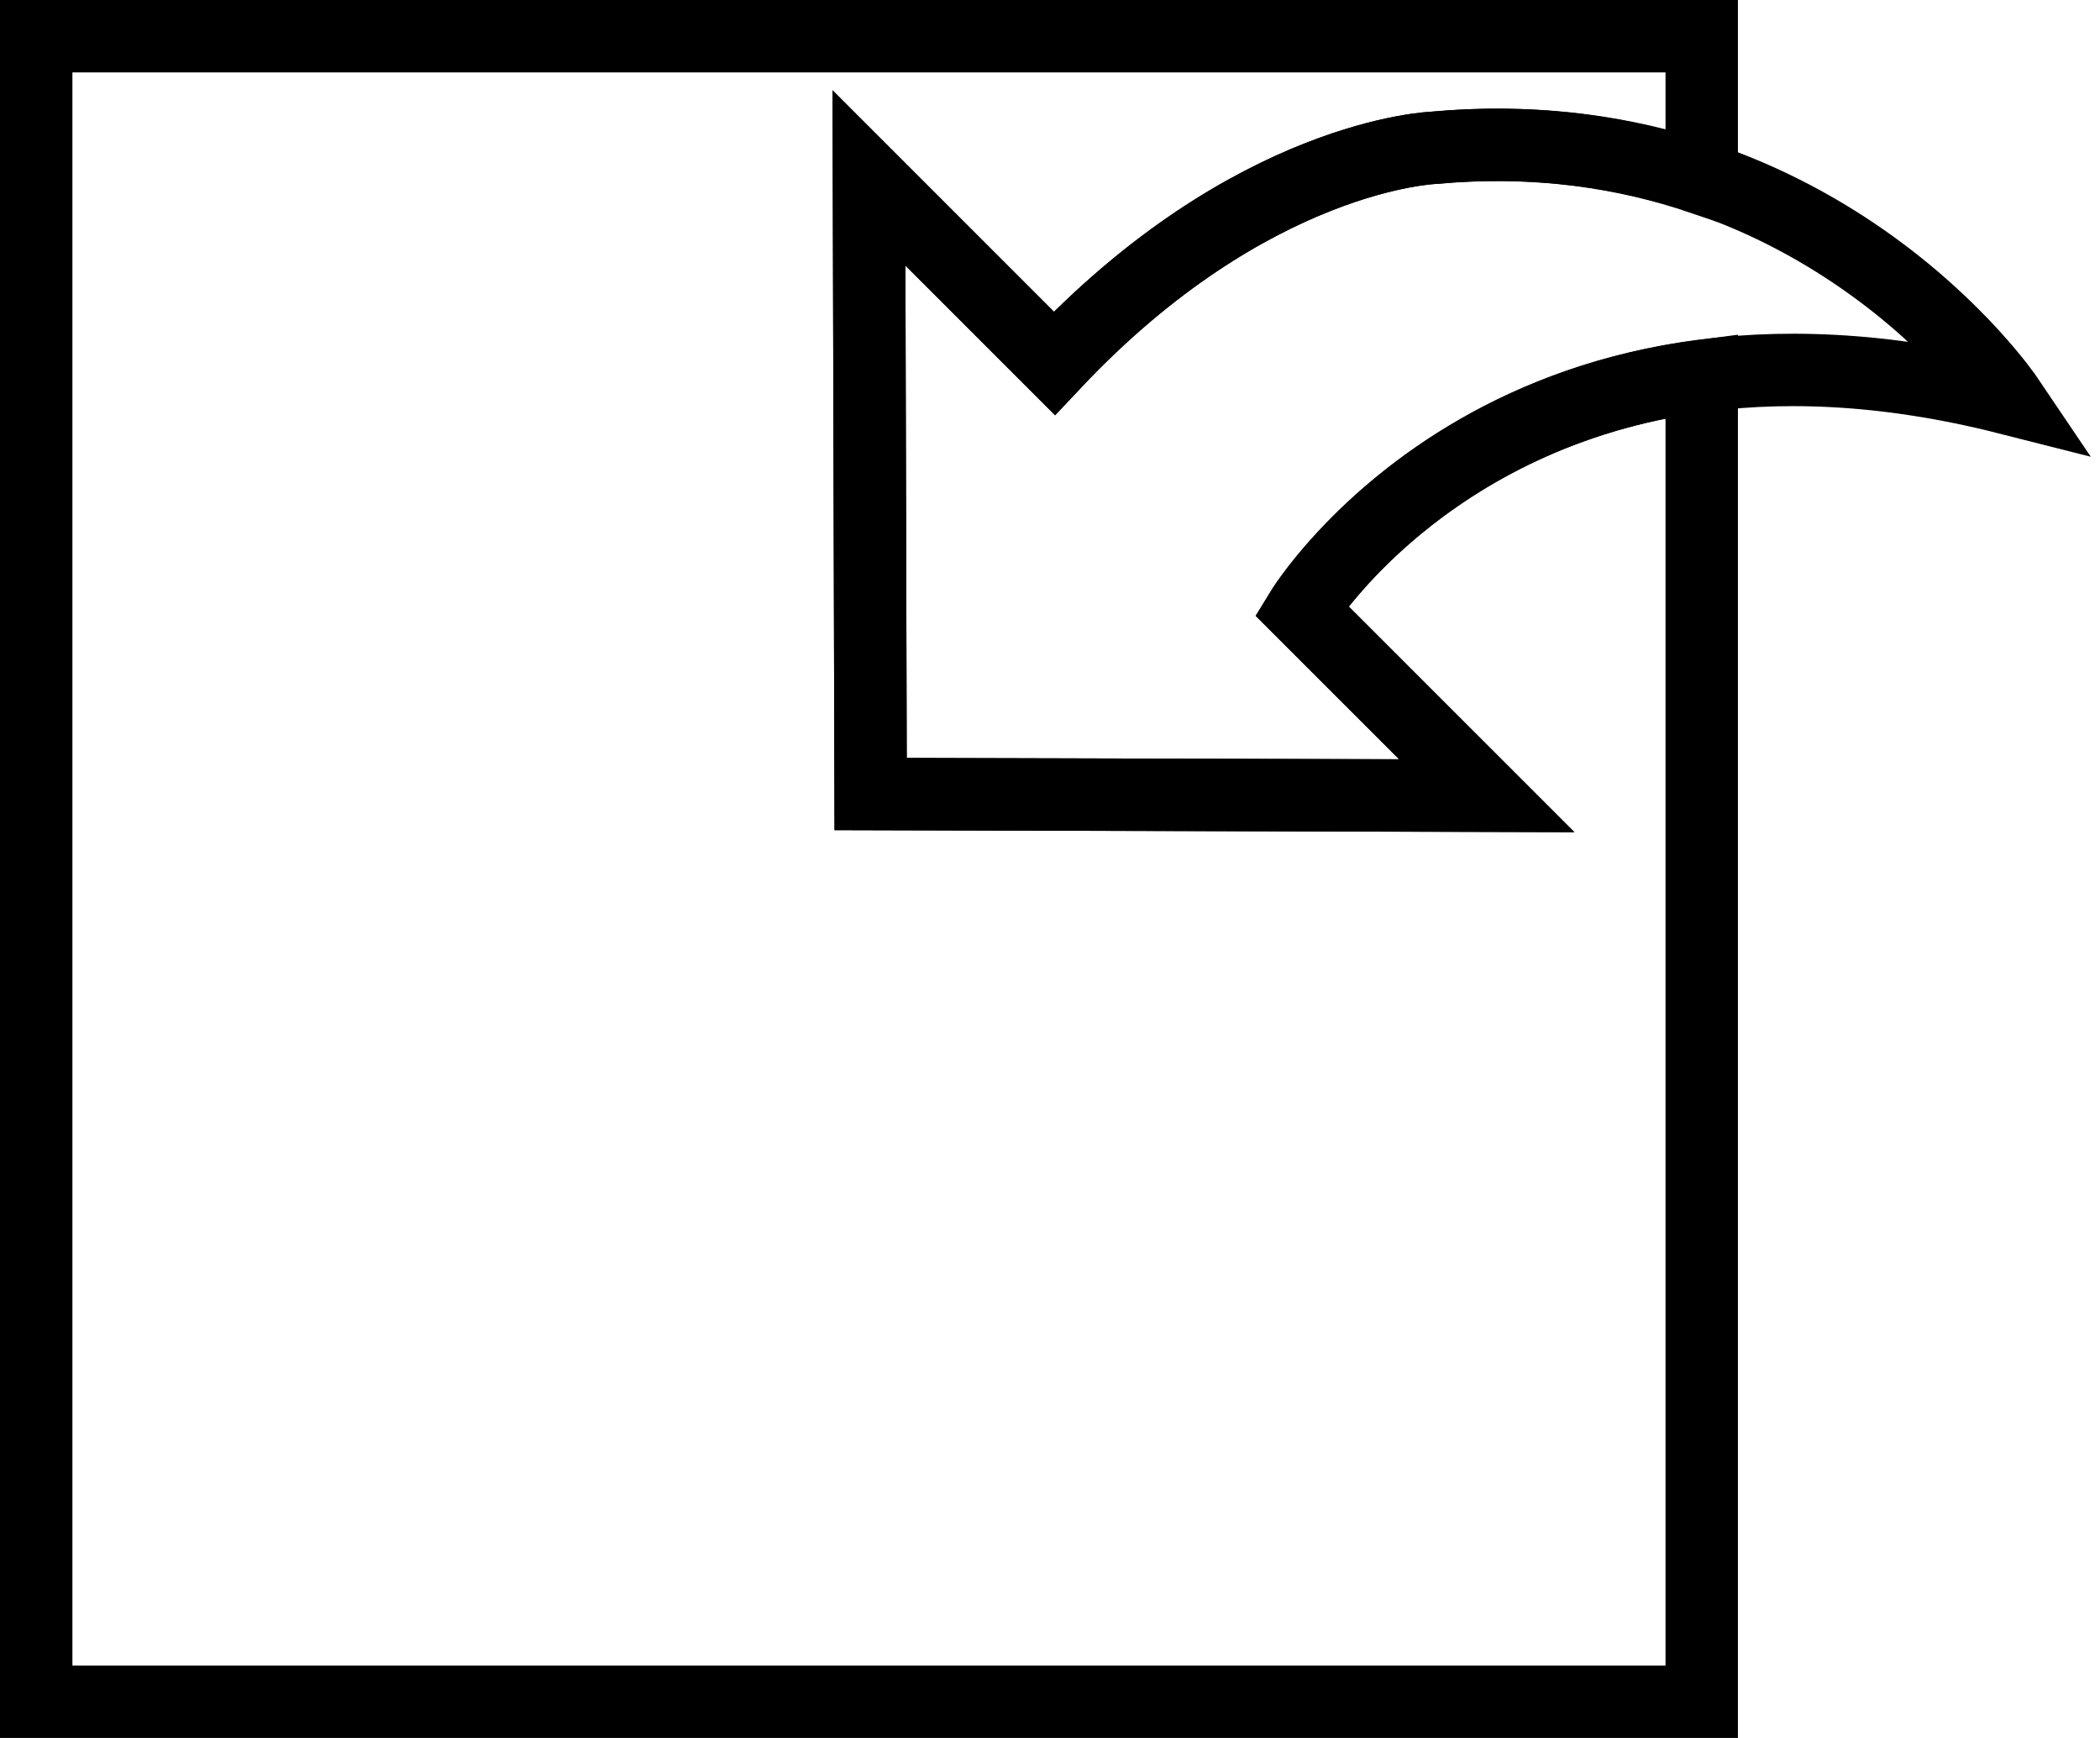 <?xml version="1.0" encoding="UTF-8" standalone="no"?>
<svg width="58px" height="48px" viewBox="0 0 58 48" version="1.1" xmlns="http://www.w3.org/2000/svg" xmlns:xlink="http://www.w3.org/1999/xlink" xmlns:sketch="http://www.bohemiancoding.com/sketch/ns">
    <!-- Generator: Sketch 3.2.2 (9983) - http://www.bohemiancoding.com/sketch -->
    <title>191 - Receive (Outline)</title>
    <desc>Created with Sketch.</desc>
    <defs></defs>
    <g id="Page-1" stroke="none" stroke-width="1" fill="none" fill-rule="evenodd" sketch:type="MSPage">
        <g id="Icons" sketch:type="MSArtboardGroup" transform="translate(-1200, -2523)" stroke="#000000" stroke-width="2">
            <g id="191---Receive-(Outline)" sketch:type="MSLayerGroup" transform="translate(1201, 2524)">
                <path d="M28.119,9.033 L23,3.914 L23.046,20.93 L40.063,20.977 L34.944,15.858 C34.944,15.858 40.656,6.5 54.451,10.001 C54.451,10.001 49.134,2.117 38.602,3.082 C38.602,3.082 33.562,3.251 28.119,9.033 L28.119,9.033 Z" id="Stroke-482" sketch:type="MSShapeGroup"></path>
                <path d="M34.944,15.858 L40.063,20.976 L23.046,20.93 L23,3.914 L28.119,9.033 C33.562,3.251 38.602,3.082 38.602,3.082 C41.456,2.82 43.914,3.22 46,3.925 L46,0 L0,0 L0,46 L46,46 L46,9.385 C38.281,10.405 34.944,15.858 34.944,15.858 L34.944,15.858 Z" id="Stroke-484" sketch:type="MSShapeGroup"></path>
            </g>
        </g>
    </g>
</svg>